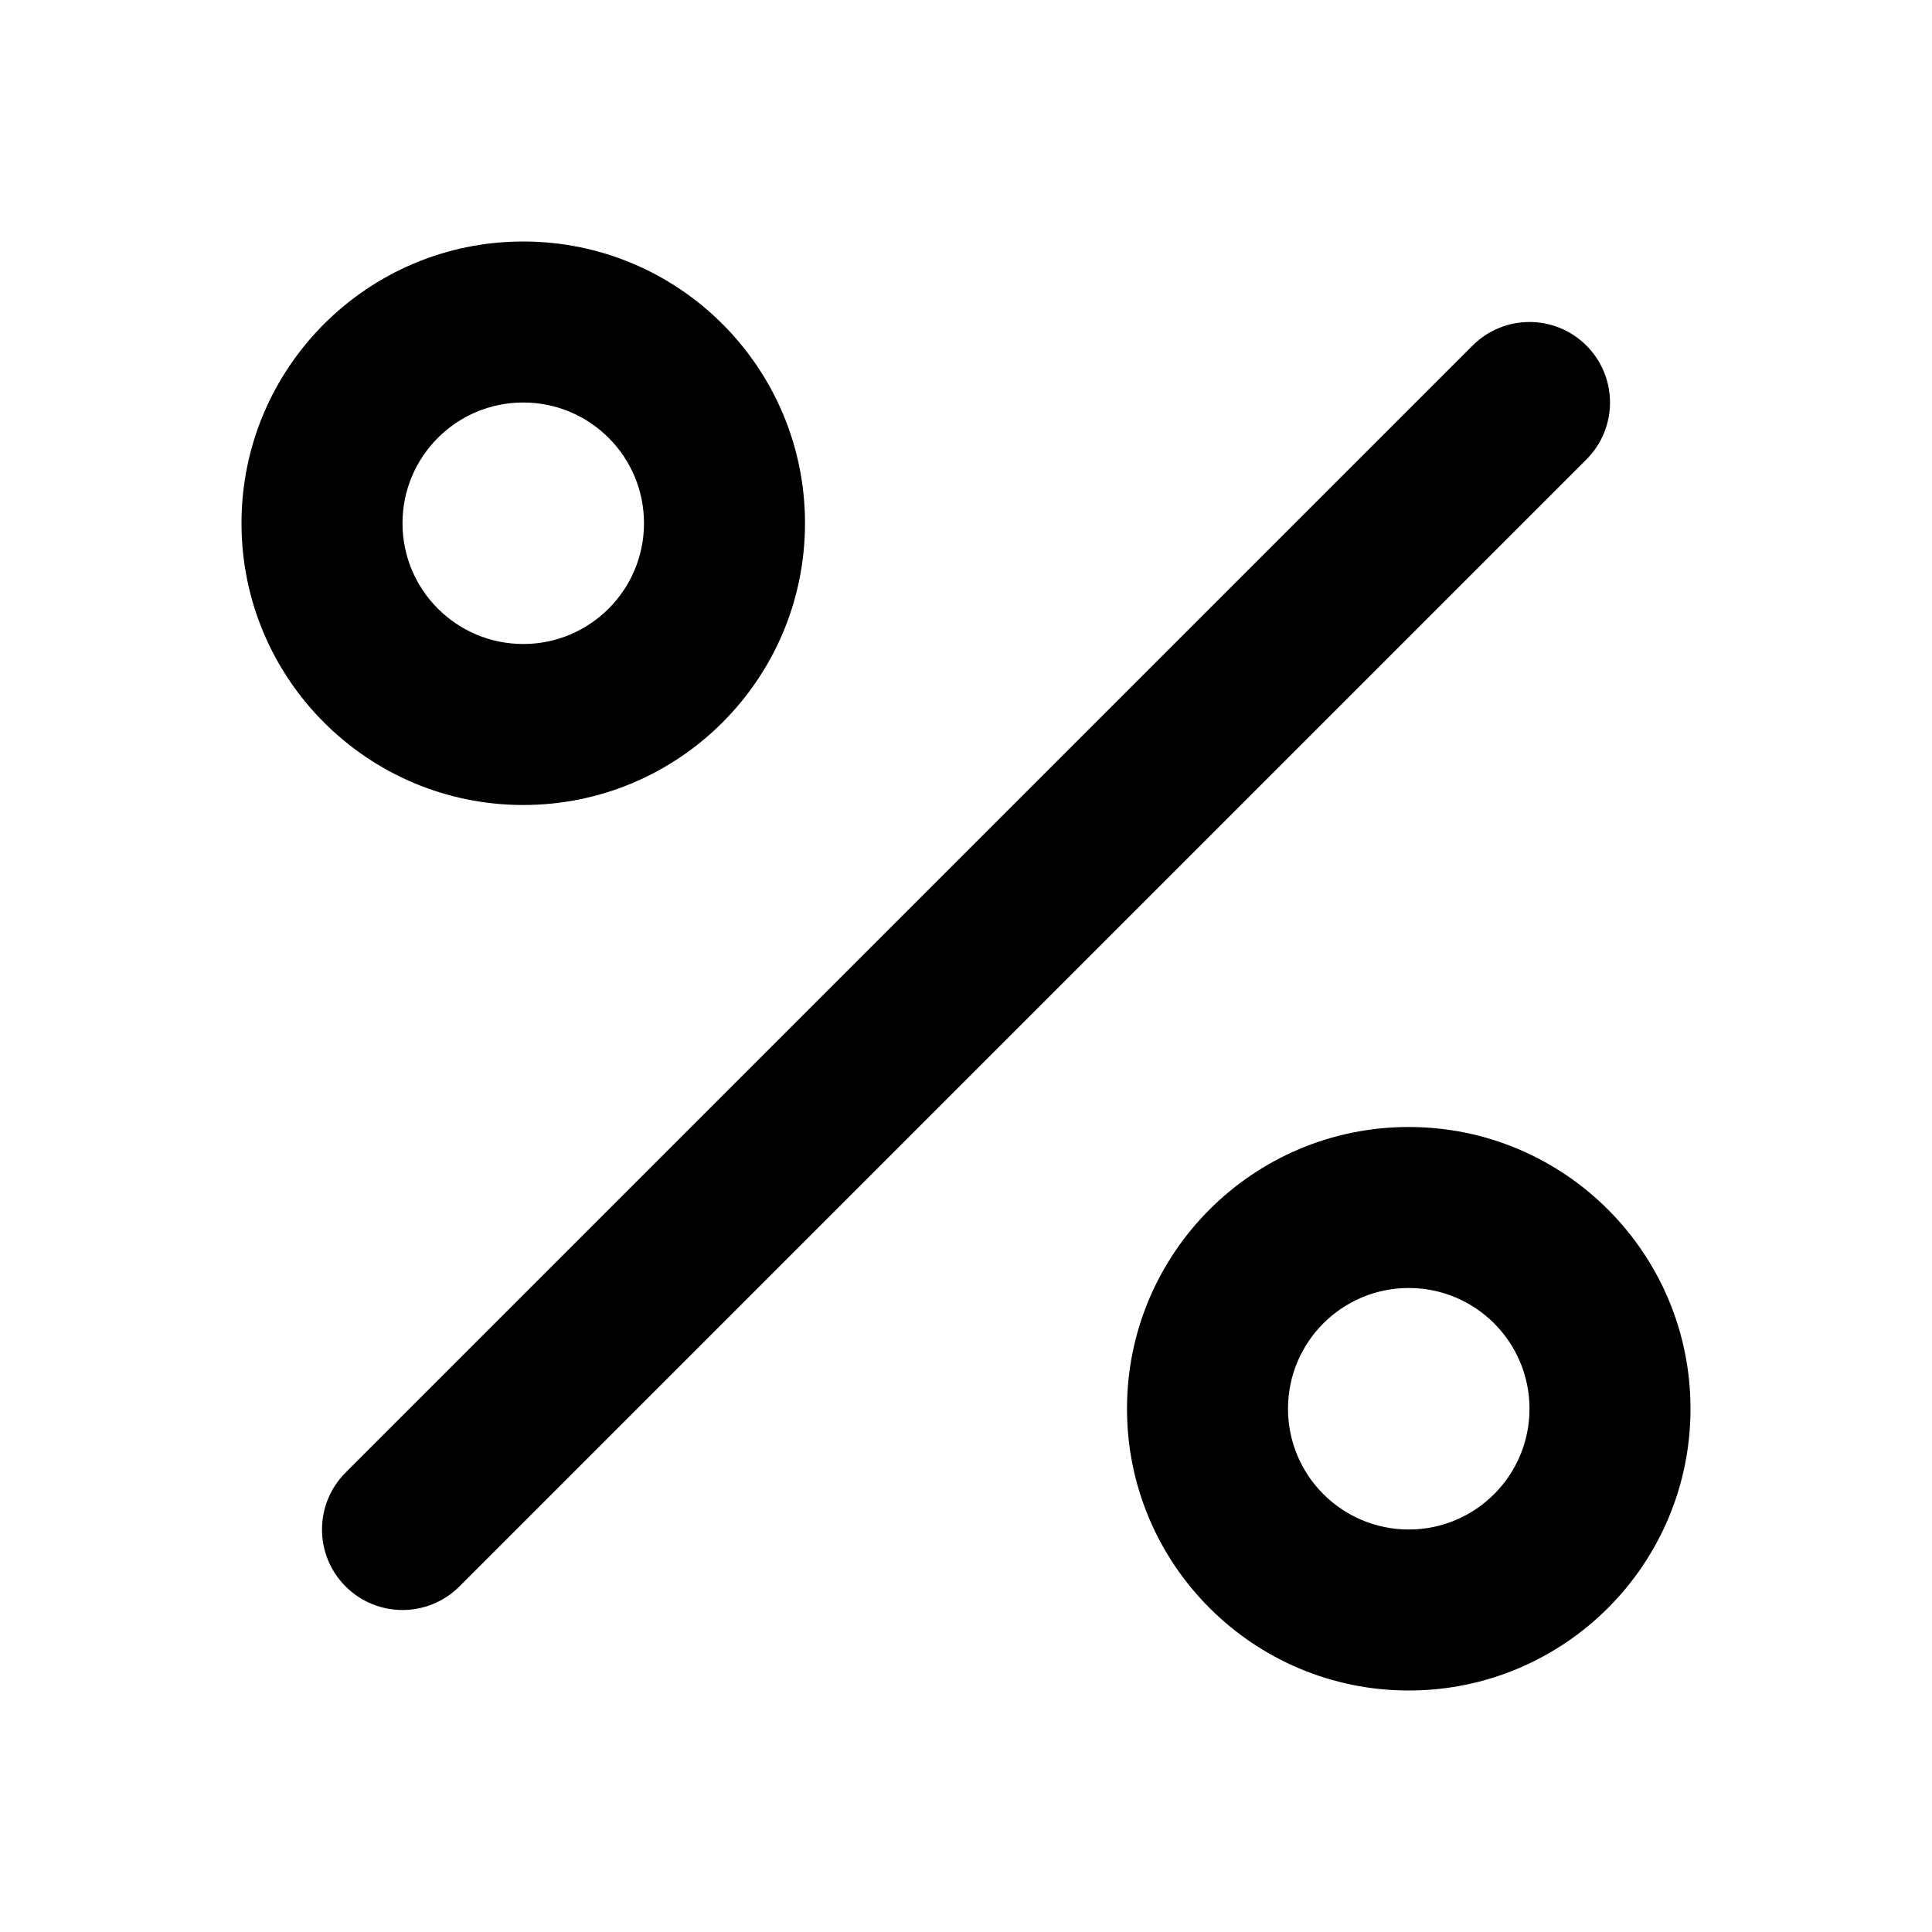 <svg xmlns="http://www.w3.org/2000/svg" width="156" height="156" viewBox="0 0 156 156" fill="none">
  <g>
    <path fill-rule="evenodd" clip-rule="evenodd"
      d="M128.096 27.904C130.635 30.442 130.635 34.558 128.096 37.096L37.096 128.096C34.558 130.635 30.442 130.635 27.904 128.096C25.365 125.558 25.365 121.442 27.904 118.904L118.904 27.904C121.442 25.365 125.558 25.365 128.096 27.904Z"
      fill="currentColor" />
    <path fill-rule="evenodd" clip-rule="evenodd"
      d="M42.25 32.5C36.865 32.5 32.5 36.865 32.5 42.25C32.5 47.635 36.865 52 42.25 52C47.635 52 52 47.635 52 42.25C52 36.865 47.635 32.5 42.25 32.5ZM19.5 42.25C19.5 29.686 29.686 19.5 42.25 19.5C54.815 19.5 65 29.686 65 42.25C65 54.815 54.815 65 42.25 65C29.686 65 19.5 54.815 19.5 42.25Z"
      fill="currentColor" />
    <path fill-rule="evenodd" clip-rule="evenodd"
      d="M113.75 104C108.365 104 104 108.365 104 113.75C104 119.135 108.365 123.5 113.75 123.5C119.135 123.5 123.5 119.135 123.5 113.75C123.5 108.365 119.135 104 113.75 104ZM91 113.75C91 101.186 101.186 91 113.75 91C126.314 91 136.5 101.186 136.5 113.75C136.5 126.314 126.314 136.5 113.75 136.5C101.186 136.5 91 126.314 91 113.75Z"
      fill="currentColor" />
  </g>
</svg>
